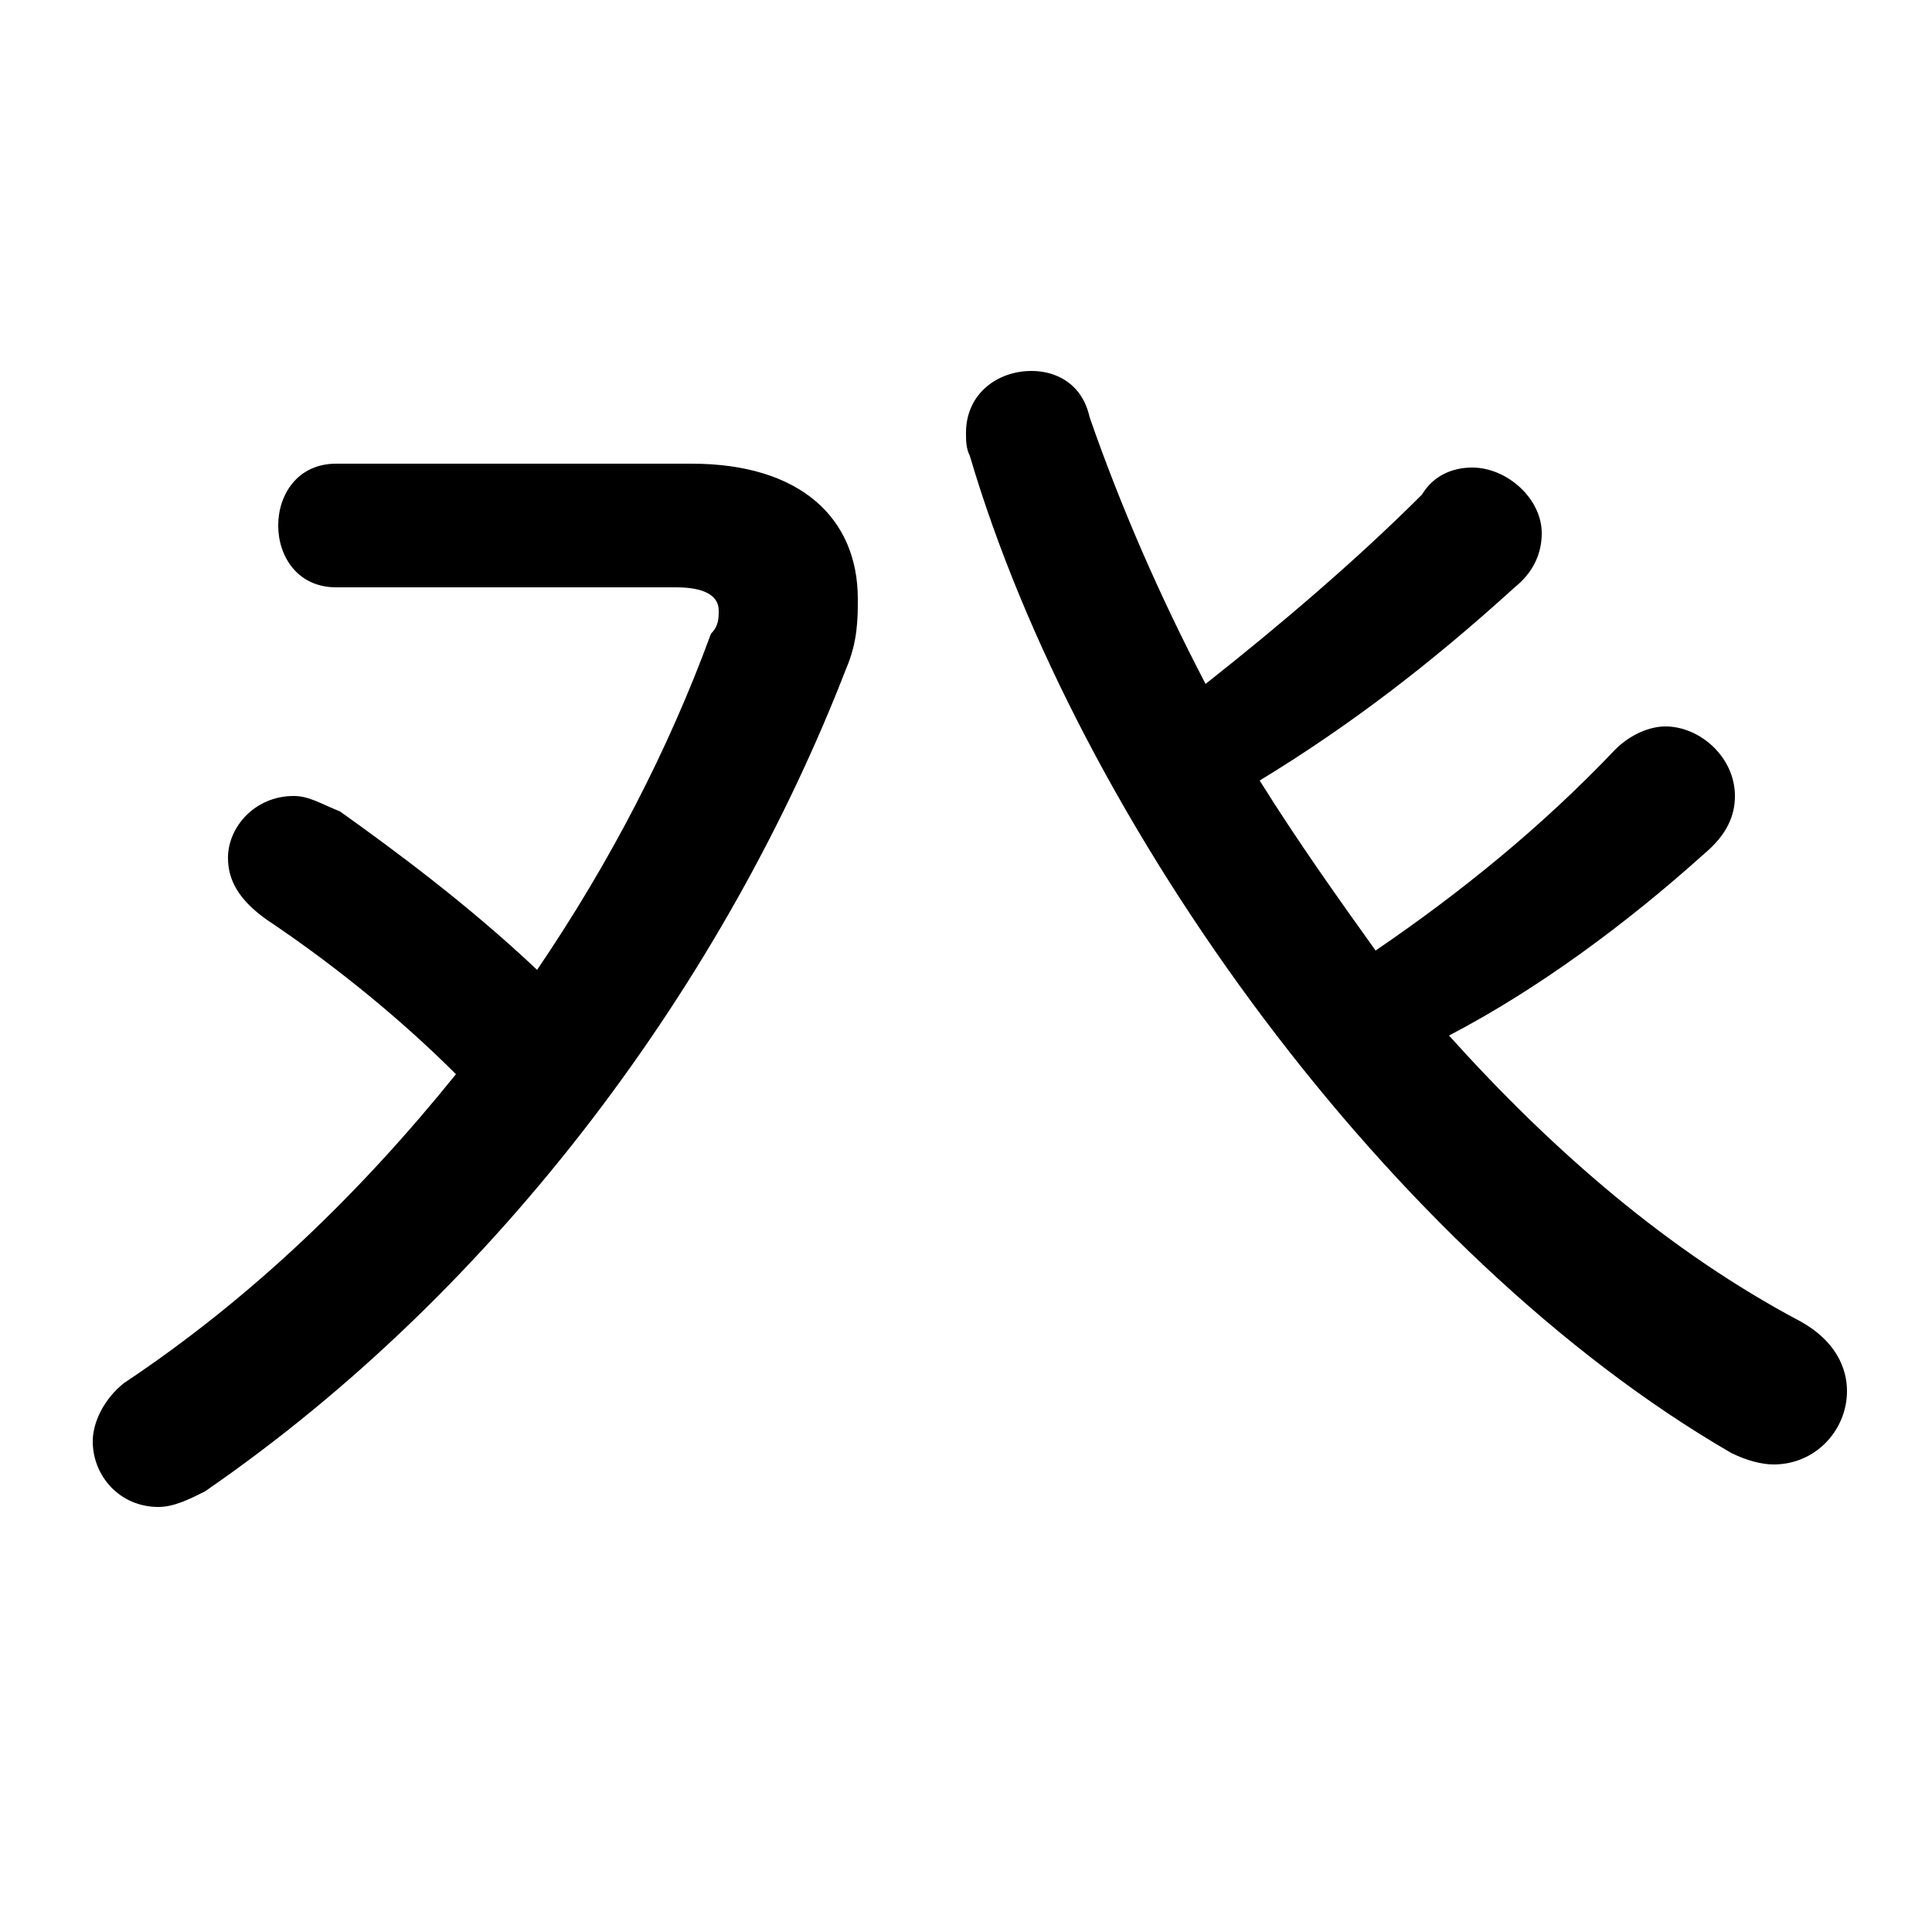 <svg xmlns="http://www.w3.org/2000/svg" viewBox="0 -44.0 50.0 50.0">
    <rect x="0" y="-44.0" width="50.0" height="50.0" fill="#808080" stroke="none"/>
    <g transform="scale(1, -1)">
        <!-- ボディの枠 -->
        <rect x="0" y="-6.0" width="50.0" height="50.0"
            stroke="white" fill="white"/>
        <!-- グリフ座標系の原点 -->
        <circle cx="0" cy="0" r="5" fill="white"/>
        <!-- グリフのアウトライン -->
        <g style="fill:black;stroke:#000000;stroke-width:0;stroke-linecap:round;stroke-linejoin:round;">
        <path d="M 37.5 17.2 C 39.8 18.4 42.1 20.1 44.1 21.9 C 44.7 22.4 44.9 22.9 44.9 23.4 C 44.9 24.4 44.0 25.2 43.1 25.2 C 42.7 25.2 42.2 25.0 41.8 24.6 C 39.9 22.6 37.8 20.9 35.6 19.4 C 34.6 20.8 33.6 22.2 32.6 23.8 C 34.9 25.2 37.0 26.8 39.2 28.8 C 39.7 29.2 39.9 29.7 39.9 30.2 C 39.9 31.1 39.0 31.9 38.1 31.9 C 37.6 31.9 37.1 31.7 36.8 31.2 C 35.1 29.5 33.1 27.8 31.2 26.3 C 30.0 28.6 29.0 30.9 28.2 33.2 C 28.0 34.1 27.3 34.4 26.7 34.4 C 25.8 34.4 25.0 33.8 25.0 32.8 C 25.0 32.6 25.0 32.4 25.1 32.2 C 27.9 22.7 36.0 11.5 44.8 6.4 C 45.2 6.2 45.6 6.1 45.9 6.1 C 47.0 6.1 47.8 7.0 47.8 8.0 C 47.8 8.6 47.5 9.3 46.6 9.8 C 43.2 11.6 40.2 14.2 37.5 17.2 Z M 8.7 32.0 C 7.7 32.0 7.2 31.2 7.2 30.4 C 7.2 29.6 7.7 28.8 8.7 28.8 L 17.5 28.8 C 18.2 28.8 18.6 28.6 18.6 28.2 C 18.6 28.0 18.6 27.8 18.4 27.6 C 17.3 24.6 15.8 21.7 13.9 18.9 C 12.1 20.6 10.2 22.0 8.8 23.0 C 8.3 23.2 8.0 23.4 7.6 23.4 C 6.6 23.4 5.9 22.6 5.9 21.8 C 5.9 21.2 6.2 20.7 6.9 20.2 C 8.4 19.2 10.2 17.8 11.8 16.2 C 9.3 13.1 6.5 10.4 3.2 8.2 C 2.7 7.8 2.4 7.2 2.4 6.7 C 2.4 5.8 3.1 5.0 4.1 5.0 C 4.5 5.0 4.9 5.2 5.3 5.4 C 13.0 10.7 18.8 18.7 21.9 26.7 C 22.2 27.4 22.2 28.0 22.2 28.5 C 22.2 30.6 20.7 32.0 17.9 32.0 Z"/>
    </g>
    </g>
</svg>
